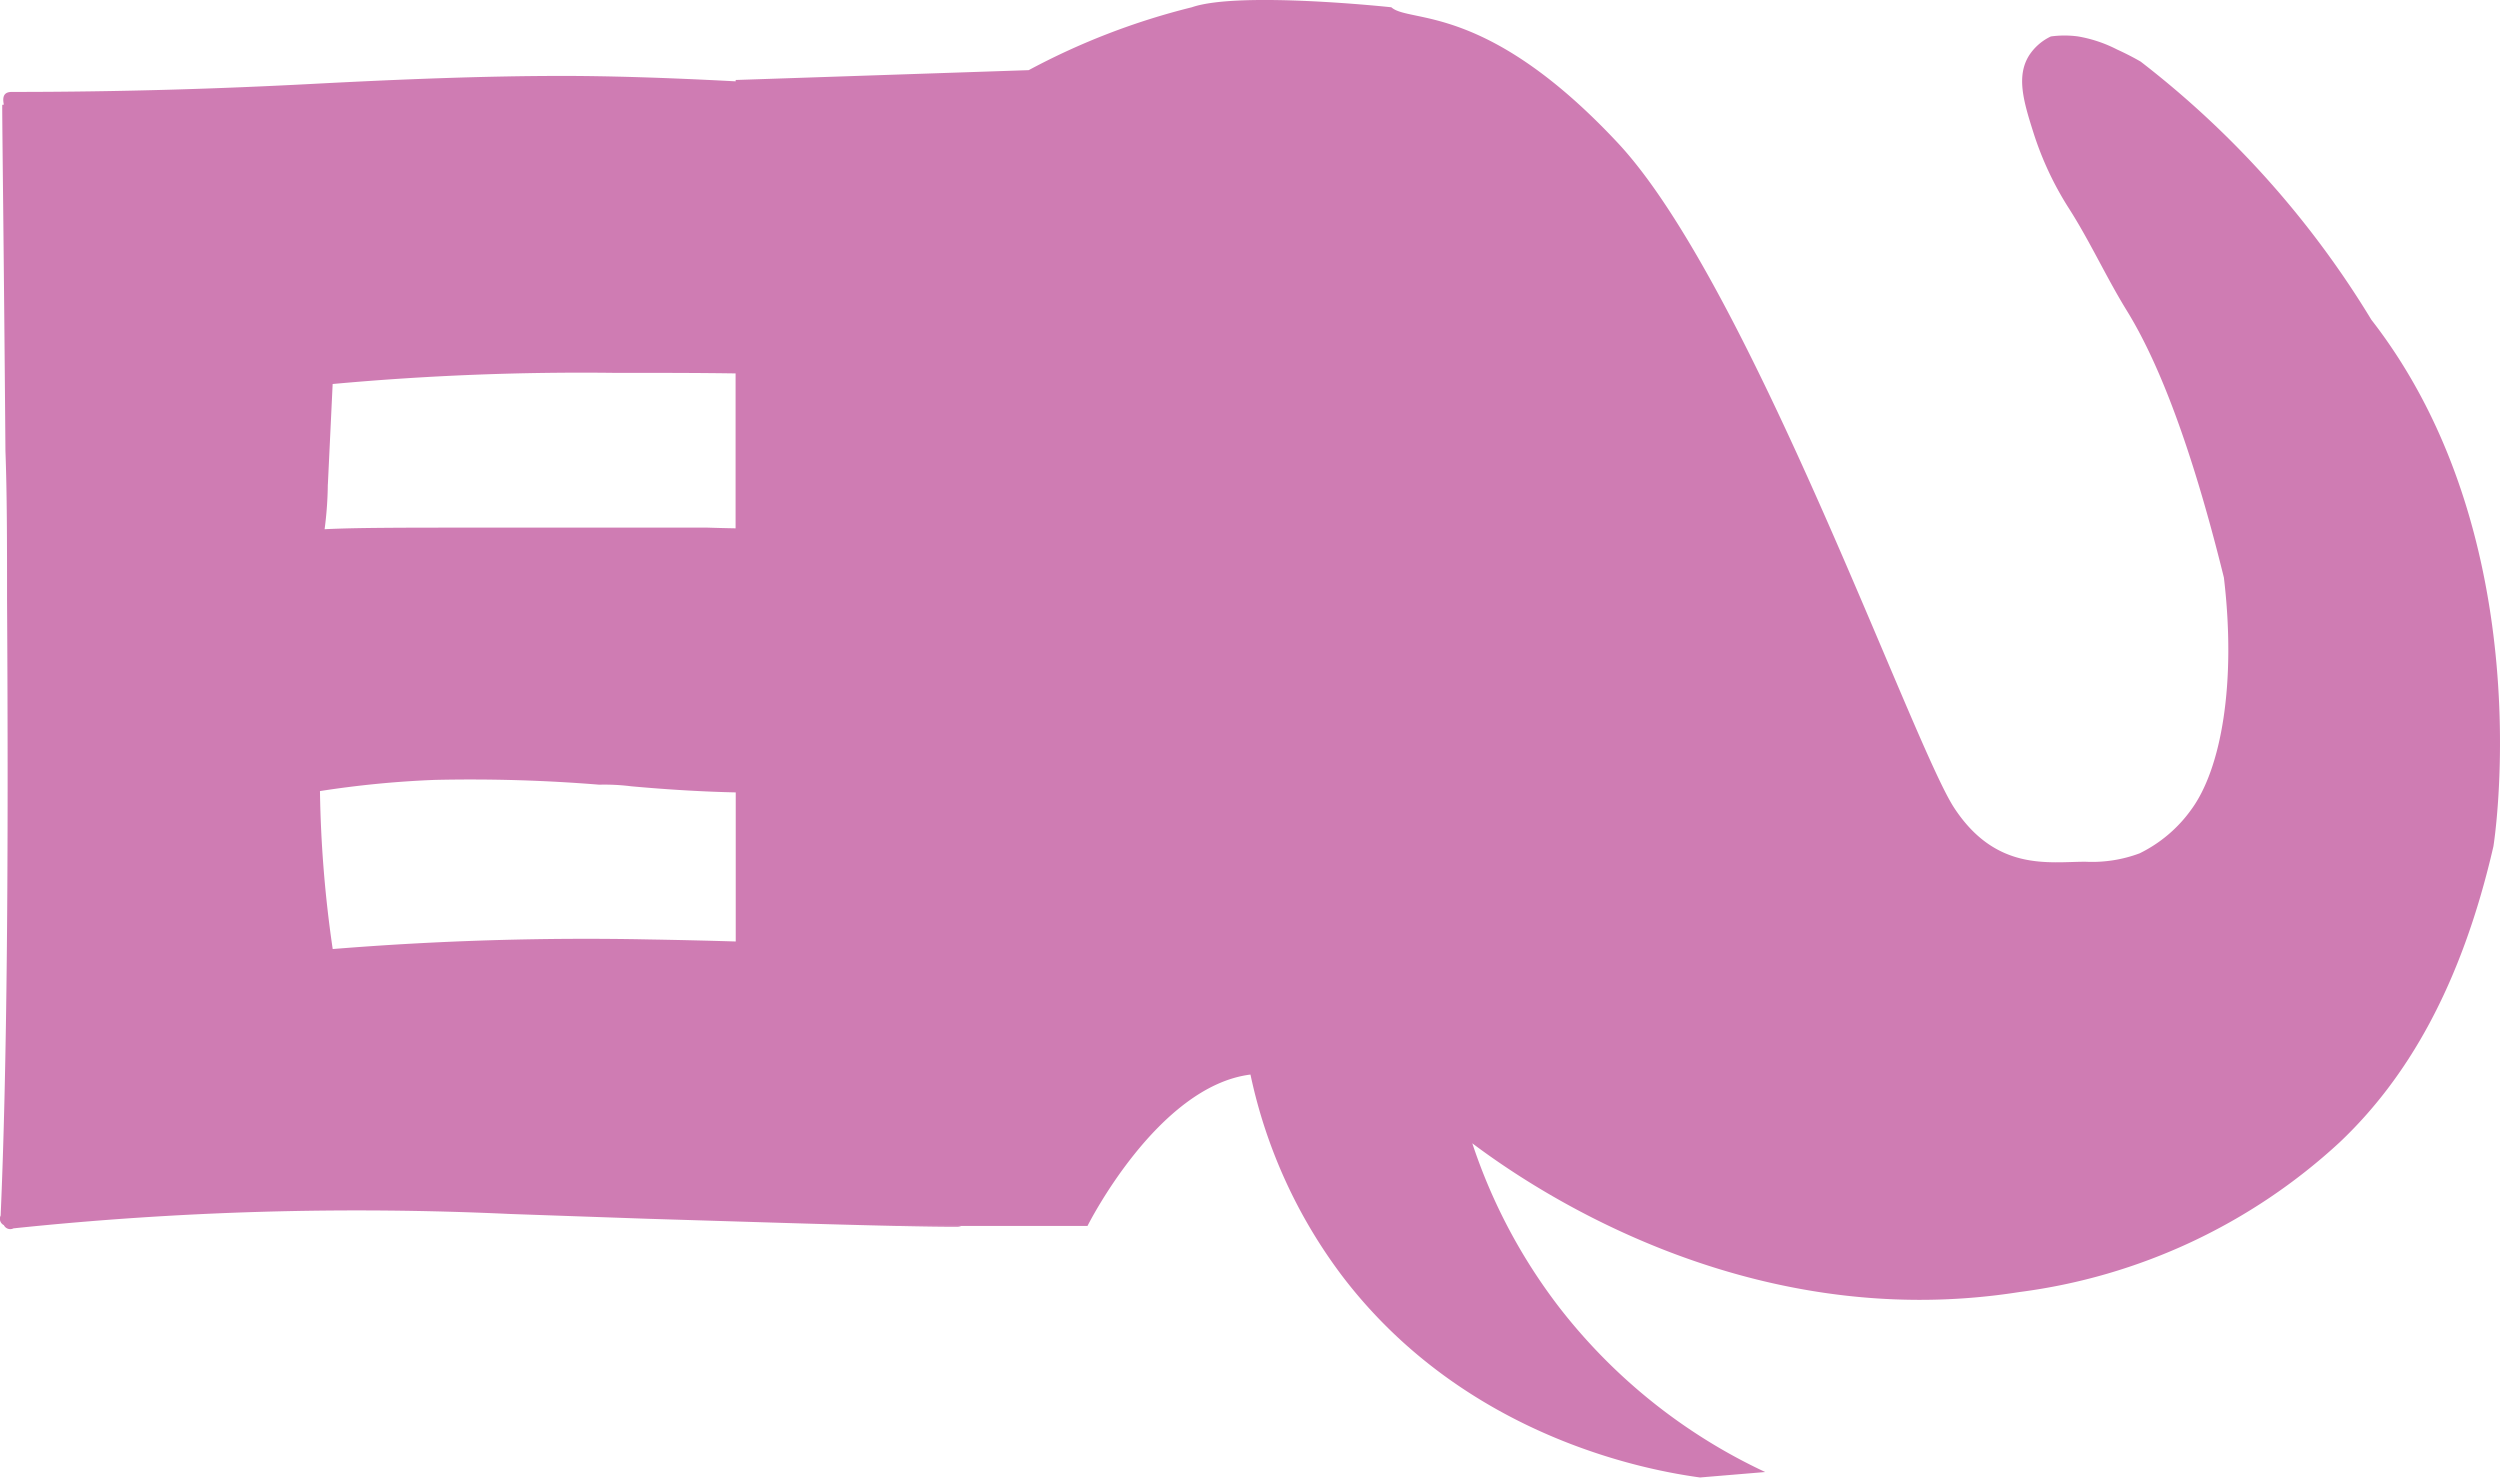 <svg id="Group_8" data-name="Group 8" xmlns="http://www.w3.org/2000/svg" width="99.706" height="58.928" viewBox="0 0 99.706 58.928">
  <path id="Path_49" data-name="Path 49" d="M224.42,304.27c.976.021,1.774.033,2.4.033a.455.455,0,0,0,.185-.033Z" transform="translate(-188.664 -255.377)" fill="#cf7cb3"/>
  <path id="Path_50" data-name="Path 50" d="M100.283,17.955a37.658,37.658,0,0,0-9.2-10.295c-.217-.126-.539-.3-.943-.484a5.381,5.381,0,0,0-1.55-.52,3.977,3.977,0,0,0-1.09,0,2.106,2.106,0,0,0-.871.762c-.518.834-.213,1.847.181,3.088a12.78,12.78,0,0,0,1.416,3.016c.837,1.311,1.484,2.738,2.3,4.063,1.022,1.656,2.4,4.674,3.875,10.651.5,4.2-.1,7.63-1.308,9.263a5.5,5.5,0,0,1-2.053,1.736,5.4,5.4,0,0,1-2.161.335c-1.453,0-3.559.4-5.231-2.143s-8.155-20.89-13.414-26.52-8.312-4.761-9.037-5.415c0,0-6.067-.654-7.957,0A27.941,27.941,0,0,0,46.734,8l-11.687.392v.054c-2.787-.149-5.094-.216-6.907-.216-3.056,0-6.366.128-9.994.319s-7.576.319-11.967.319c-.319,0-.383.191-.319.508-.064,0-.064,0-.064.064,0,1.019.064,5.6.128,13.751.064,1.718.064,3.691.064,5.92.064,10.5,0,18.714-.255,24.57a.284.284,0,0,0,.128.383.284.284,0,0,0,.383.128,131.636,131.636,0,0,1,19.8-.574l5.475.191,3.533.108c2.648.082,4.782.144,6.417.178h7.61s2.786-5.573,6.5-6.037A20.309,20.309,0,0,0,59.244,56.1c4.98,6.534,12.425,7.774,14.264,8.027l2.6-.217a22.375,22.375,0,0,1-8.218-6.572A22.119,22.119,0,0,1,64.426,50.8c2.086,1.563,10.739,7.677,21.81,5.933a23.208,23.208,0,0,0,12.794-5.984c2.645-2.508,4.828-6.173,6.121-11.794C105.152,38.953,107.114,26.746,100.283,17.955Zm-81.5,6.572.191-4.01a109.1,109.1,0,0,1,11.2-.445c1.779,0,3.394,0,4.87.023v6.178c-.379-.007-.752-.016-1.115-.028H24.7c-2.8,0-4.837,0-6.047.064A14.585,14.585,0,0,0,18.781,24.527ZM31.576,42.669a125.244,125.244,0,0,0-12.6.383,48,48,0,0,1-.508-6.3,39.84,39.84,0,0,1,4.582-.446,63.7,63.7,0,0,1,6.556.191,8.512,8.512,0,0,1,1.274.064c1.617.147,3.006.219,4.17.244v5.946Q33.381,42.7,31.576,42.669Z" transform="translate(-5.707 -5.202)" fill="#cf7cb3"/>
</svg>
